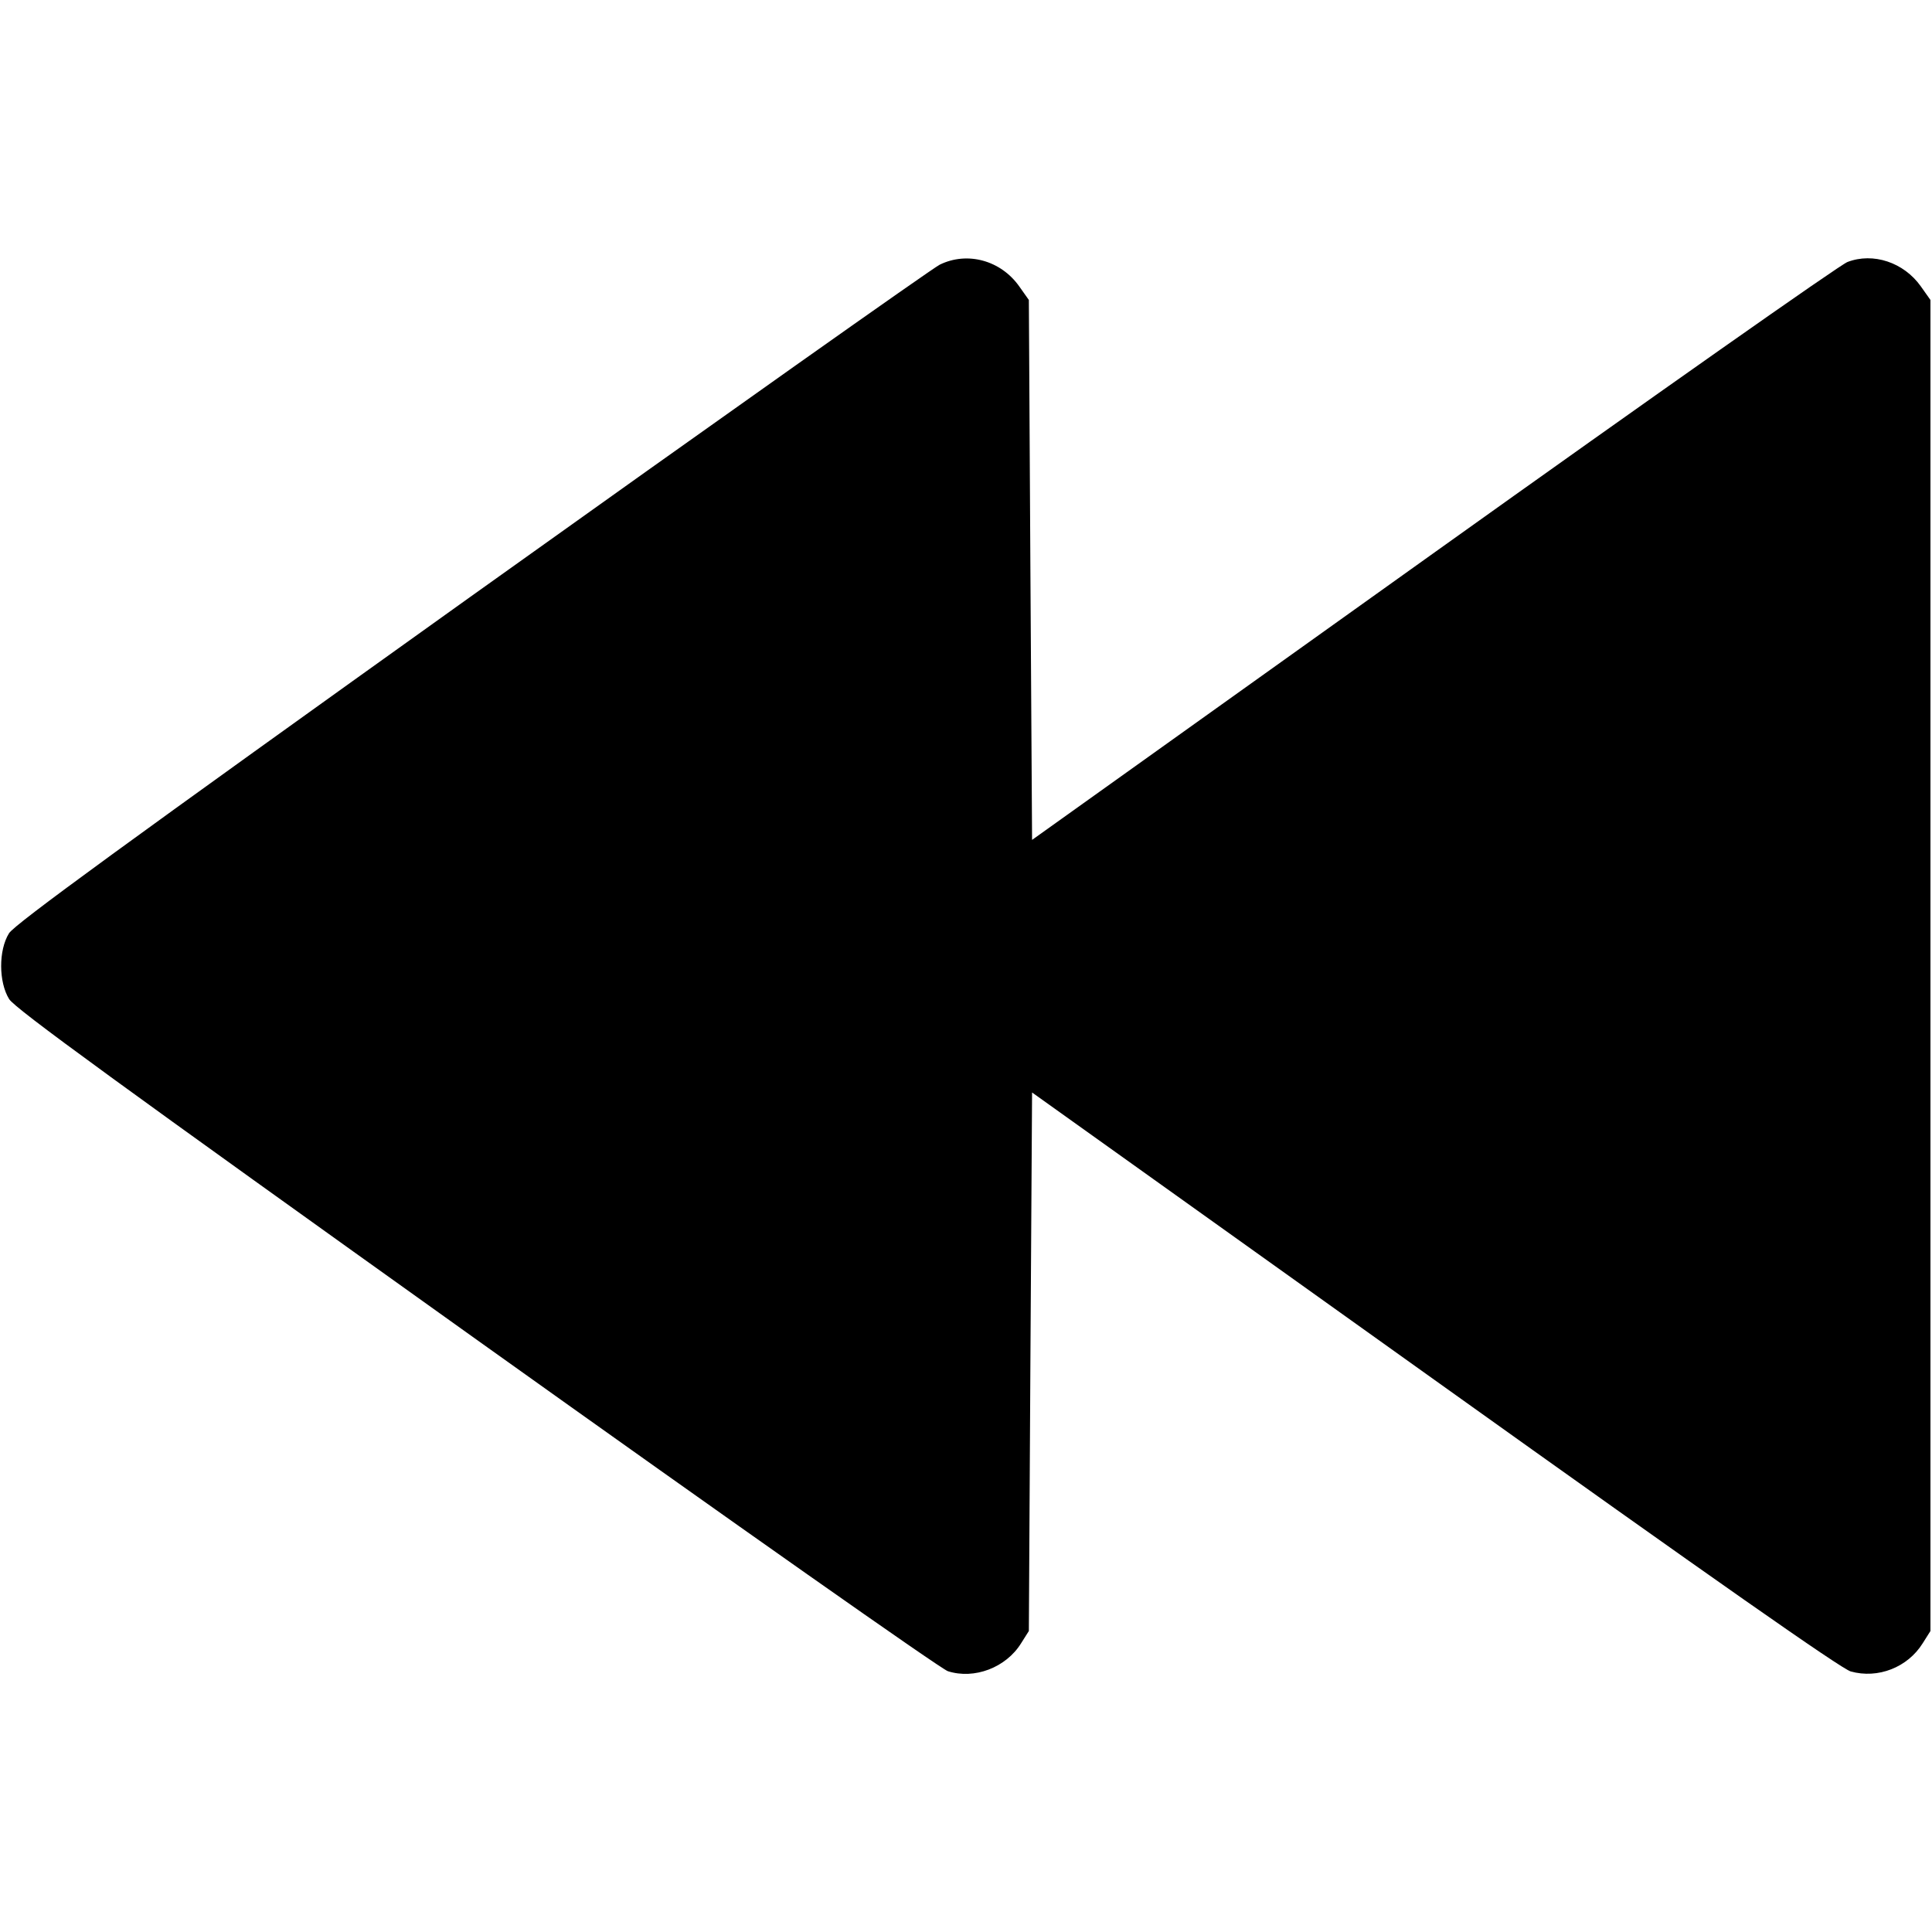 <svg fill="none" viewBox="0 0 15 15" xmlns="http://www.w3.org/2000/svg"><path d="M7.296 2.055 C 7.233 2.087,5.593 3.247,3.653 4.633 C 0.979 6.545,0.113 7.176,0.070 7.246 C -0.012 7.377,-0.011 7.625,0.071 7.757 C 0.117 7.831,0.924 8.418,3.696 10.398 C 5.723 11.845,7.304 12.957,7.359 12.975 C 7.565 13.041,7.811 12.947,7.928 12.758 L 7.988 12.663 8.000 10.572 L 8.013 8.482 11.138 10.714 C 13.313 12.268,14.295 12.956,14.369 12.977 C 14.580 13.036,14.811 12.946,14.928 12.758 L 14.988 12.663 14.988 7.496 L 14.988 2.329 14.913 2.223 C 14.781 2.037,14.543 1.958,14.344 2.034 C 14.285 2.056,12.837 3.075,11.125 4.298 L 8.013 6.521 8.000 4.425 L 7.988 2.329 7.913 2.223 C 7.770 2.021,7.510 1.950,7.296 2.055 " fill="currentColor" stroke="none" fill-rule="evenodd"></path></svg>